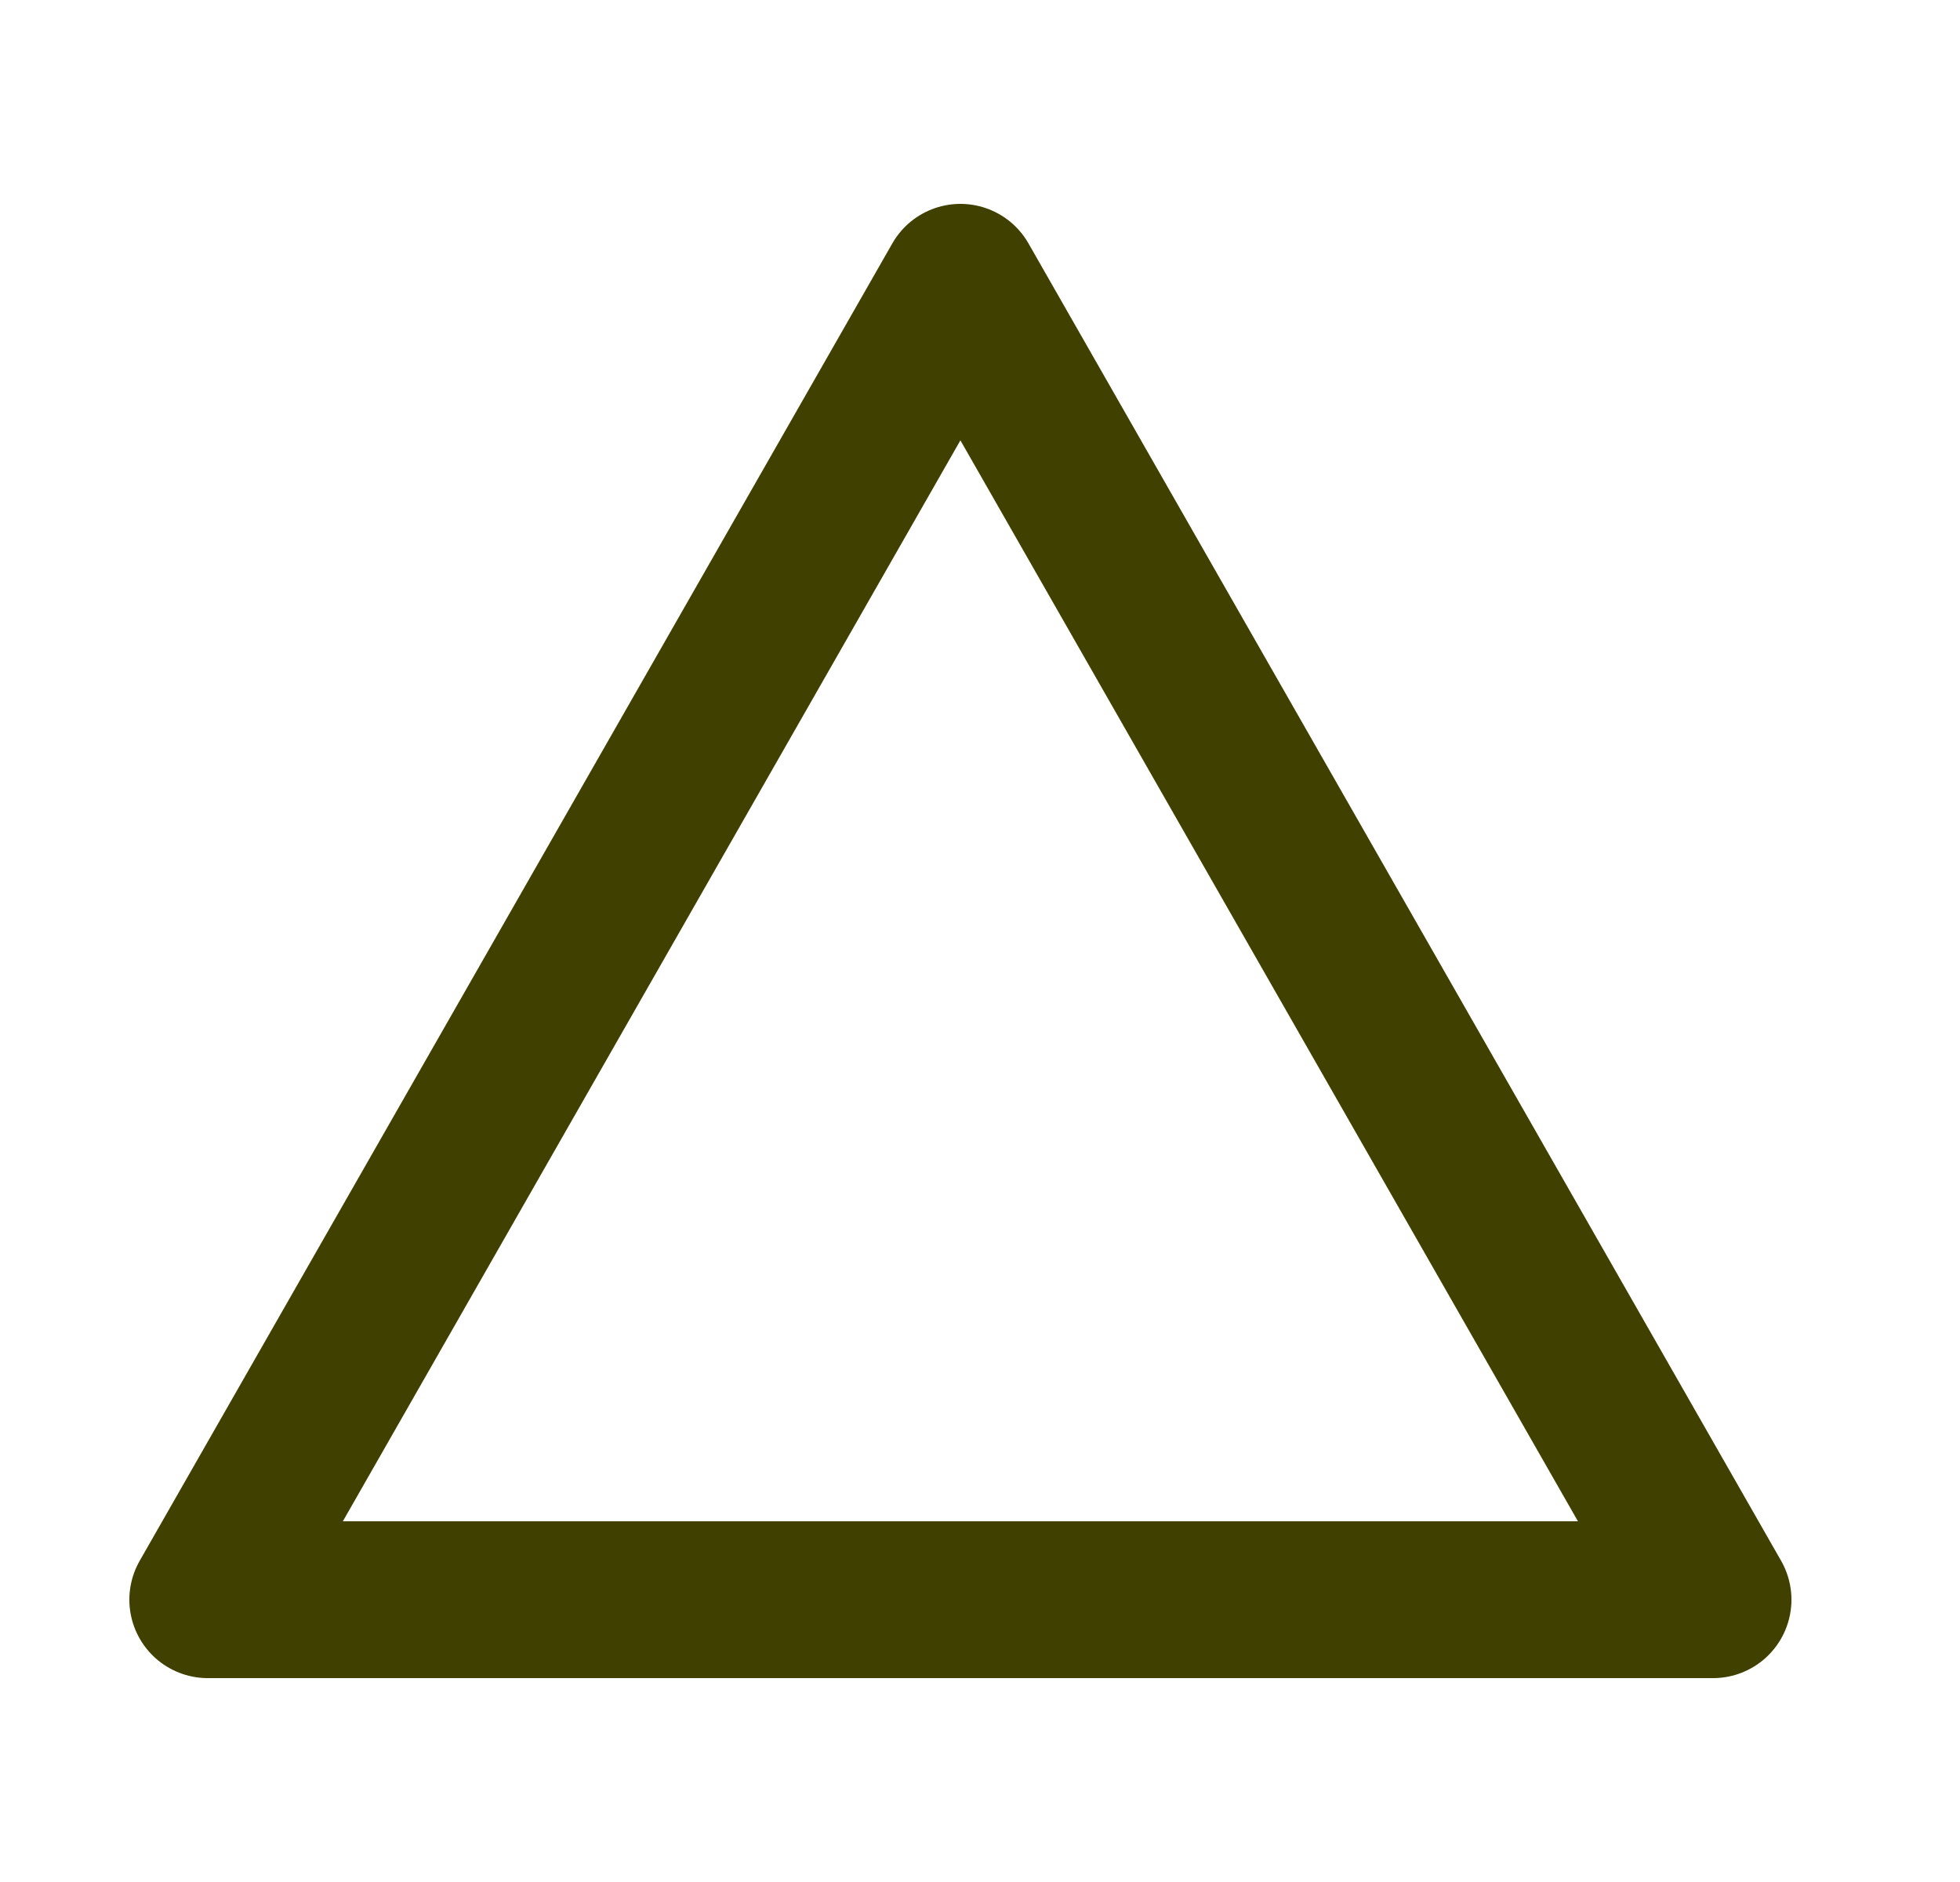 <svg width="25" height="24" viewBox="0 0 25 24" fill="none" xmlns="http://www.w3.org/2000/svg">
<path d="M12.25 3.6L21.85 20.4H2.65L12.25 3.6Z" stroke="#404000" stroke-width="2" stroke-linejoin="round"/>
</svg>
